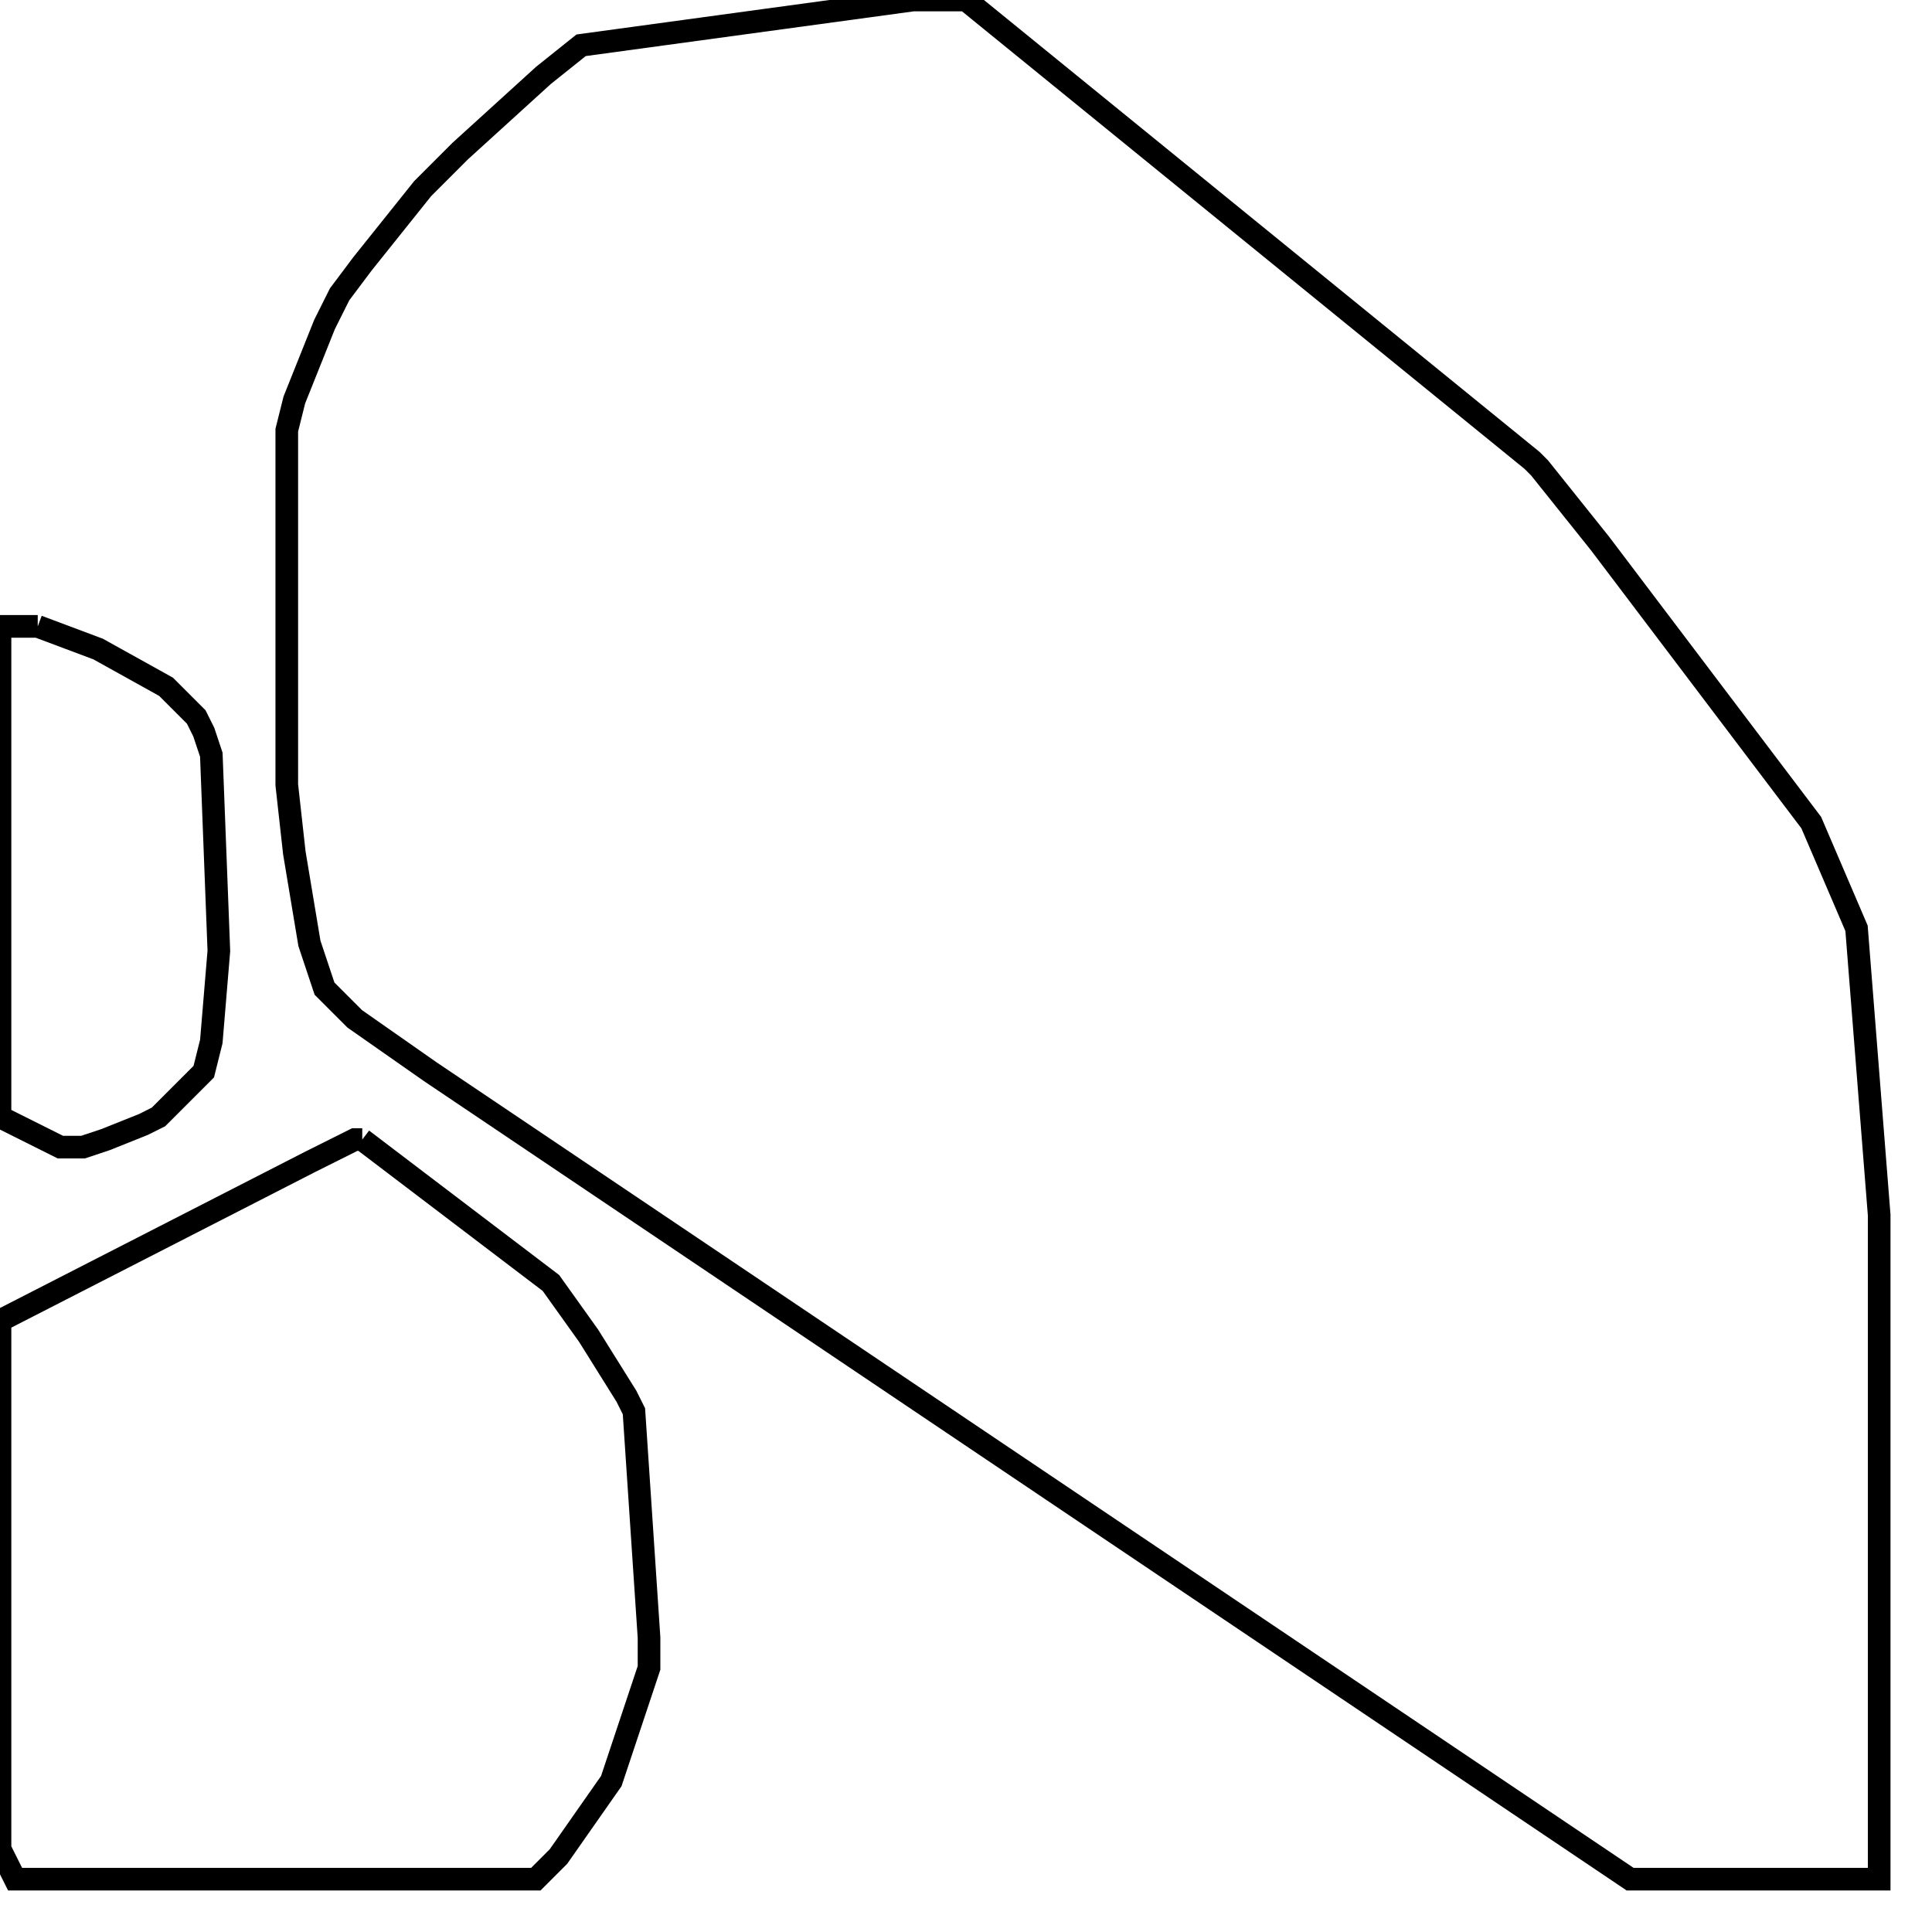 <svg width="256" height="256" xmlns="http://www.w3.org/2000/svg" fill-opacity="0" stroke="black" stroke-width="3" ><path d="M128 0 203 61 204 62 212 72 240 109 246 123 249 161 249 249 216 249 57 142 47 135 43 131 41 125 39 113 38 104 38 57 39 53 43 43 45 39 48 35 56 25 61 20 72 10 77 6 121 0 128 0 "/><path d="M48 151 73 170 78 177 83 185 84 187 86 217 86 221 81 236 74 246 71 249 2 249 0 245 0 175 41 154 47 151 48 151 "/><path d="M5 83 13 86 22 91 26 95 27 97 28 100 29 126 28 138 27 142 21 148 19 149 14 151 11 152 8 152 0 148 0 83 5 83 "/></svg>
